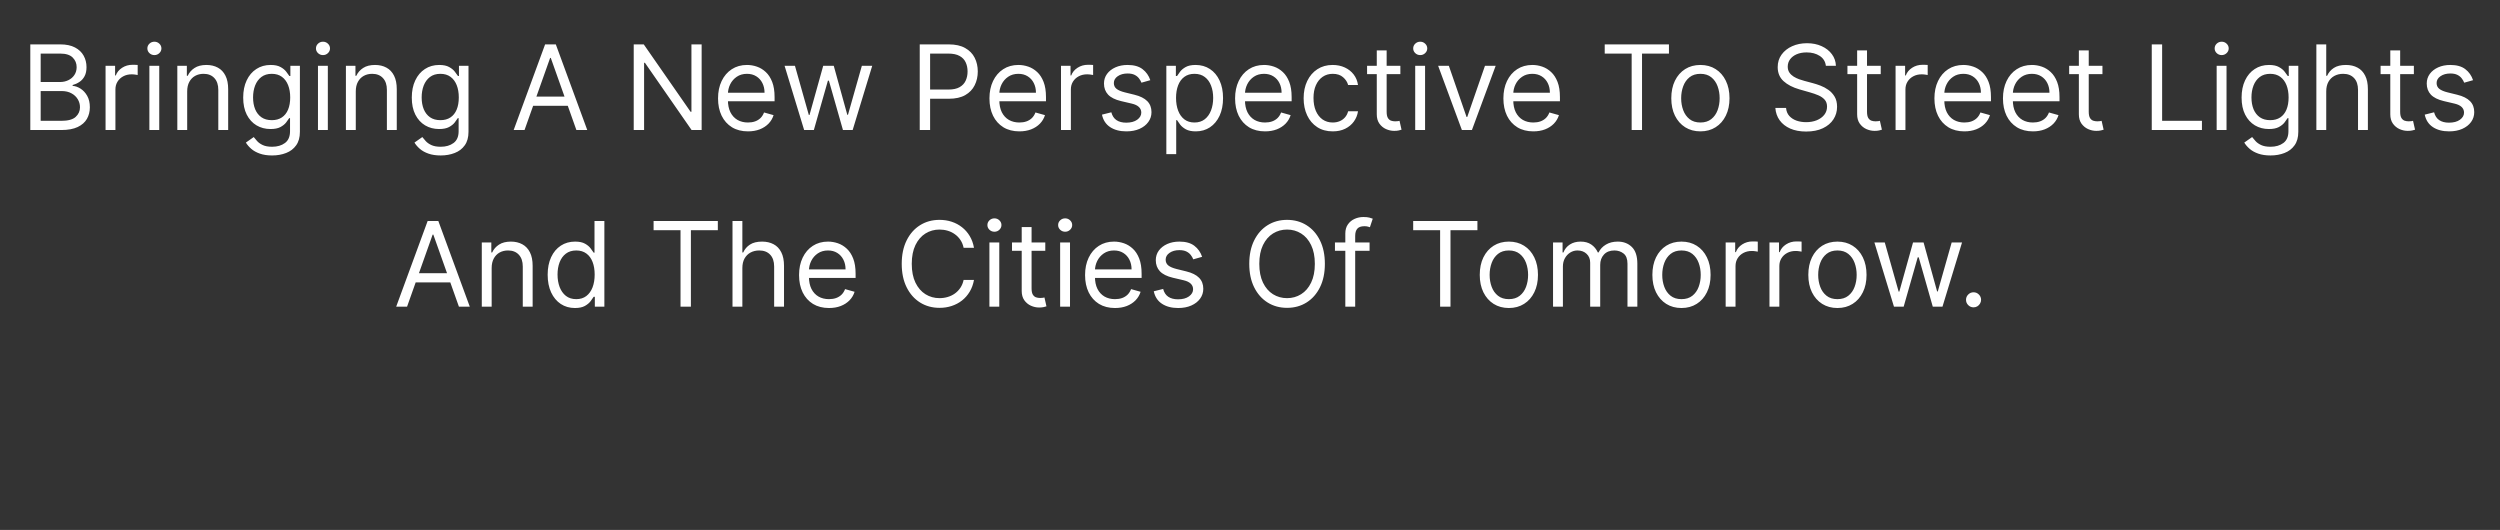 <svg preserveAspectRatio="none" width="1019" height="216" viewBox="0 0 1019 216" fill="none" xmlns="http://www.w3.org/2000/svg">
<rect x="0" y="0" width="1019" height="216" fill="#333333" stroke="none"/>
<path d="M12.352 53V18.091H24.557C26.989 18.091 28.994 18.511 30.574 19.352C32.153 20.182 33.33 21.301 34.102 22.71C34.875 24.108 35.261 25.659 35.261 27.364C35.261 28.864 34.994 30.102 34.46 31.079C33.938 32.057 33.244 32.83 32.381 33.398C31.528 33.966 30.602 34.386 29.602 34.659V35C30.671 35.068 31.744 35.443 32.824 36.125C33.903 36.807 34.807 37.784 35.534 39.057C36.261 40.33 36.625 41.886 36.625 43.727C36.625 45.477 36.227 47.051 35.432 48.449C34.636 49.847 33.381 50.955 31.665 51.773C29.949 52.591 27.716 53 24.966 53H12.352ZM16.579 49.25H24.966C27.727 49.25 29.688 48.716 30.847 47.648C32.017 46.568 32.602 45.261 32.602 43.727C32.602 42.545 32.301 41.455 31.699 40.455C31.097 39.443 30.239 38.636 29.125 38.034C28.011 37.42 26.693 37.114 25.171 37.114H16.579V49.25ZM16.579 33.432H24.421C25.693 33.432 26.841 33.182 27.864 32.682C28.898 32.182 29.716 31.477 30.318 30.568C30.932 29.659 31.239 28.591 31.239 27.364C31.239 25.829 30.704 24.528 29.636 23.46C28.568 22.381 26.875 21.841 24.557 21.841H16.579V33.432ZM43.026 53V26.818H46.912V30.773H47.185C47.662 29.477 48.526 28.426 49.776 27.619C51.026 26.812 52.435 26.409 54.003 26.409C54.298 26.409 54.668 26.415 55.111 26.426C55.554 26.438 55.889 26.454 56.117 26.477V30.568C55.98 30.534 55.668 30.483 55.179 30.415C54.702 30.335 54.196 30.296 53.662 30.296C52.389 30.296 51.253 30.562 50.253 31.097C49.264 31.619 48.48 32.347 47.901 33.278C47.332 34.199 47.048 35.25 47.048 36.432V53H43.026ZM60.885 53V26.818H64.908V53H60.885ZM62.93 22.454C62.146 22.454 61.47 22.188 60.902 21.653C60.345 21.119 60.067 20.477 60.067 19.727C60.067 18.977 60.345 18.335 60.902 17.801C61.47 17.267 62.146 17 62.93 17C63.715 17 64.385 17.267 64.942 17.801C65.51 18.335 65.794 18.977 65.794 19.727C65.794 20.477 65.51 21.119 64.942 21.653C64.385 22.188 63.715 22.454 62.93 22.454ZM76.298 37.25V53H72.276V26.818H76.162V30.909H76.503C77.117 29.579 78.048 28.511 79.298 27.704C80.548 26.886 82.162 26.477 84.139 26.477C85.912 26.477 87.463 26.841 88.793 27.568C90.122 28.284 91.156 29.375 91.895 30.841C92.633 32.295 93.003 34.136 93.003 36.364V53H88.98V36.636C88.98 34.58 88.446 32.977 87.378 31.829C86.31 30.671 84.844 30.091 82.98 30.091C81.696 30.091 80.548 30.369 79.537 30.926C78.537 31.483 77.747 32.295 77.168 33.364C76.588 34.432 76.298 35.727 76.298 37.25ZM110.922 63.364C108.979 63.364 107.308 63.114 105.911 62.614C104.513 62.125 103.348 61.477 102.416 60.67C101.496 59.875 100.763 59.023 100.217 58.114L103.422 55.864C103.786 56.341 104.246 56.886 104.803 57.5C105.359 58.125 106.121 58.665 107.087 59.119C108.064 59.585 109.342 59.818 110.922 59.818C113.036 59.818 114.78 59.307 116.155 58.284C117.53 57.261 118.217 55.659 118.217 53.477V48.159H117.876C117.581 48.636 117.161 49.227 116.615 49.932C116.081 50.625 115.308 51.244 114.297 51.79C113.297 52.324 111.945 52.591 110.24 52.591C108.126 52.591 106.229 52.091 104.547 51.091C102.876 50.091 101.553 48.636 100.575 46.727C99.609 44.818 99.126 42.5 99.126 39.773C99.126 37.091 99.598 34.756 100.541 32.767C101.484 30.767 102.797 29.222 104.479 28.131C106.161 27.028 108.104 26.477 110.308 26.477C112.013 26.477 113.365 26.761 114.365 27.329C115.376 27.886 116.149 28.523 116.683 29.239C117.229 29.943 117.649 30.523 117.945 30.977H118.354V26.818H122.24V53.75C122.24 56 121.729 57.83 120.706 59.239C119.695 60.659 118.331 61.699 116.615 62.358C114.911 63.028 113.013 63.364 110.922 63.364ZM110.786 48.977C112.399 48.977 113.763 48.608 114.876 47.869C115.99 47.131 116.837 46.068 117.416 44.682C117.996 43.295 118.286 41.636 118.286 39.705C118.286 37.818 118.001 36.153 117.433 34.71C116.865 33.267 116.024 32.136 114.911 31.318C113.797 30.5 112.422 30.091 110.786 30.091C109.081 30.091 107.661 30.523 106.524 31.386C105.399 32.25 104.553 33.409 103.984 34.864C103.428 36.318 103.149 37.932 103.149 39.705C103.149 41.523 103.433 43.131 104.001 44.528C104.581 45.915 105.433 47.006 106.558 47.801C107.695 48.585 109.104 48.977 110.786 48.977ZM129.604 53V26.818H133.626V53H129.604ZM131.649 22.454C130.865 22.454 130.189 22.188 129.621 21.653C129.064 21.119 128.786 20.477 128.786 19.727C128.786 18.977 129.064 18.335 129.621 17.801C130.189 17.267 130.865 17 131.649 17C132.433 17 133.104 17.267 133.661 17.801C134.229 18.335 134.513 18.977 134.513 19.727C134.513 20.477 134.229 21.119 133.661 21.653C133.104 22.188 132.433 22.454 131.649 22.454ZM145.017 37.25V53H140.994V26.818H144.881V30.909H145.222C145.835 29.579 146.767 28.511 148.017 27.704C149.267 26.886 150.881 26.477 152.858 26.477C154.631 26.477 156.182 26.841 157.511 27.568C158.841 28.284 159.875 29.375 160.614 30.841C161.352 32.295 161.722 34.136 161.722 36.364V53H157.699V36.636C157.699 34.58 157.165 32.977 156.097 31.829C155.028 30.671 153.563 30.091 151.699 30.091C150.415 30.091 149.267 30.369 148.256 30.926C147.256 31.483 146.466 32.295 145.886 33.364C145.307 34.432 145.017 35.727 145.017 37.25ZM179.641 63.364C177.697 63.364 176.027 63.114 174.629 62.614C173.232 62.125 172.067 61.477 171.135 60.67C170.214 59.875 169.482 59.023 168.936 58.114L172.141 55.864C172.504 56.341 172.964 56.886 173.521 57.5C174.078 58.125 174.839 58.665 175.805 59.119C176.783 59.585 178.061 59.818 179.641 59.818C181.754 59.818 183.499 59.307 184.874 58.284C186.249 57.261 186.936 55.659 186.936 53.477V48.159H186.595C186.3 48.636 185.879 49.227 185.334 49.932C184.8 50.625 184.027 51.244 183.016 51.79C182.016 52.324 180.663 52.591 178.959 52.591C176.845 52.591 174.947 52.091 173.266 51.091C171.595 50.091 170.271 48.636 169.294 46.727C168.328 44.818 167.845 42.5 167.845 39.773C167.845 37.091 168.317 34.756 169.26 32.767C170.203 30.767 171.516 29.222 173.197 28.131C174.879 27.028 176.822 26.477 179.027 26.477C180.732 26.477 182.084 26.761 183.084 27.329C184.095 27.886 184.868 28.523 185.402 29.239C185.947 29.943 186.368 30.523 186.663 30.977H187.072V26.818H190.959V53.75C190.959 56 190.447 57.83 189.425 59.239C188.413 60.659 187.05 61.699 185.334 62.358C183.629 63.028 181.732 63.364 179.641 63.364ZM179.504 48.977C181.118 48.977 182.482 48.608 183.595 47.869C184.709 47.131 185.555 46.068 186.135 44.682C186.714 43.295 187.004 41.636 187.004 39.705C187.004 37.818 186.72 36.153 186.152 34.71C185.584 33.267 184.743 32.136 183.629 31.318C182.516 30.5 181.141 30.091 179.504 30.091C177.8 30.091 176.379 30.523 175.243 31.386C174.118 32.25 173.271 33.409 172.703 34.864C172.146 36.318 171.868 37.932 171.868 39.705C171.868 41.523 172.152 43.131 172.72 44.528C173.3 45.915 174.152 47.006 175.277 47.801C176.413 48.585 177.822 48.977 179.504 48.977ZM213.8 53H209.368L222.186 18.091H226.55L239.368 53H234.936L224.504 23.614H224.232L213.8 53ZM215.436 39.364H233.3V43.114H215.436V39.364ZM285.987 18.091V53H281.896L262.874 25.591H262.533V53H258.305V18.091H262.396L281.487 45.568H281.828V18.091H285.987ZM304.878 53.545C302.355 53.545 300.179 52.989 298.349 51.875C296.531 50.75 295.128 49.182 294.139 47.17C293.162 45.148 292.673 42.795 292.673 40.114C292.673 37.432 293.162 35.068 294.139 33.023C295.128 30.966 296.503 29.364 298.264 28.216C300.037 27.057 302.105 26.477 304.469 26.477C305.832 26.477 307.179 26.704 308.509 27.159C309.838 27.614 311.048 28.352 312.139 29.375C313.23 30.386 314.099 31.727 314.747 33.398C315.395 35.068 315.719 37.125 315.719 39.568V41.273H295.537V37.795H311.628C311.628 36.318 311.332 35 310.741 33.841C310.162 32.682 309.332 31.767 308.253 31.097C307.185 30.426 305.923 30.091 304.469 30.091C302.866 30.091 301.48 30.489 300.31 31.284C299.151 32.068 298.259 33.091 297.634 34.352C297.009 35.614 296.696 36.966 296.696 38.409V40.727C296.696 42.705 297.037 44.381 297.719 45.756C298.412 47.119 299.372 48.159 300.599 48.875C301.827 49.58 303.253 49.932 304.878 49.932C305.935 49.932 306.889 49.784 307.741 49.489C308.605 49.182 309.349 48.727 309.974 48.125C310.599 47.511 311.082 46.75 311.423 45.841L315.31 46.932C314.901 48.25 314.213 49.409 313.247 50.409C312.281 51.398 311.088 52.17 309.668 52.727C308.247 53.273 306.651 53.545 304.878 53.545ZM327.77 53L319.793 26.818H324.02L329.679 46.864H329.952L335.543 26.818H339.838L345.361 46.795H345.634L351.293 26.818H355.52L347.543 53H343.588L337.861 32.886H337.452L331.724 53H327.77ZM374.884 53V18.091H386.679C389.418 18.091 391.656 18.585 393.395 19.574C395.145 20.551 396.44 21.875 397.281 23.546C398.122 25.216 398.543 27.079 398.543 29.136C398.543 31.193 398.122 33.062 397.281 34.744C396.452 36.426 395.168 37.767 393.429 38.767C391.69 39.756 389.463 40.25 386.747 40.25H378.293V36.5H386.611C388.486 36.5 389.991 36.176 391.128 35.528C392.264 34.881 393.088 34.006 393.599 32.903C394.122 31.79 394.384 30.534 394.384 29.136C394.384 27.739 394.122 26.489 393.599 25.386C393.088 24.284 392.259 23.421 391.111 22.796C389.963 22.159 388.44 21.841 386.543 21.841H379.111V53H374.884ZM415.503 53.545C412.98 53.545 410.804 52.989 408.974 51.875C407.156 50.75 405.753 49.182 404.764 47.17C403.787 45.148 403.298 42.795 403.298 40.114C403.298 37.432 403.787 35.068 404.764 33.023C405.753 30.966 407.128 29.364 408.889 28.216C410.662 27.057 412.73 26.477 415.094 26.477C416.457 26.477 417.804 26.704 419.134 27.159C420.463 27.614 421.673 28.352 422.764 29.375C423.855 30.386 424.724 31.727 425.372 33.398C426.02 35.068 426.344 37.125 426.344 39.568V41.273H406.162V37.795H422.253C422.253 36.318 421.957 35 421.366 33.841C420.787 32.682 419.957 31.767 418.878 31.097C417.81 30.426 416.548 30.091 415.094 30.091C413.491 30.091 412.105 30.489 410.935 31.284C409.776 32.068 408.884 33.091 408.259 34.352C407.634 35.614 407.321 36.966 407.321 38.409V40.727C407.321 42.705 407.662 44.381 408.344 45.756C409.037 47.119 409.997 48.159 411.224 48.875C412.452 49.58 413.878 49.932 415.503 49.932C416.56 49.932 417.514 49.784 418.366 49.489C419.23 49.182 419.974 48.727 420.599 48.125C421.224 47.511 421.707 46.75 422.048 45.841L425.935 46.932C425.526 48.25 424.838 49.409 423.872 50.409C422.906 51.398 421.713 52.17 420.293 52.727C418.872 53.273 417.276 53.545 415.503 53.545ZM432.463 53V26.818H436.349V30.773H436.622C437.099 29.477 437.963 28.426 439.213 27.619C440.463 26.812 441.872 26.409 443.44 26.409C443.736 26.409 444.105 26.415 444.548 26.426C444.991 26.438 445.327 26.454 445.554 26.477V30.568C445.418 30.534 445.105 30.483 444.616 30.415C444.139 30.335 443.634 30.296 443.099 30.296C441.827 30.296 440.69 30.562 439.69 31.097C438.702 31.619 437.918 32.347 437.338 33.278C436.77 34.199 436.486 35.25 436.486 36.432V53H432.463ZM468.868 32.682L465.254 33.705C465.027 33.102 464.692 32.517 464.249 31.949C463.817 31.369 463.226 30.892 462.476 30.517C461.726 30.142 460.766 29.954 459.595 29.954C457.993 29.954 456.658 30.324 455.589 31.062C454.533 31.79 454.004 32.716 454.004 33.841C454.004 34.841 454.368 35.631 455.095 36.21C455.822 36.79 456.959 37.273 458.504 37.659L462.391 38.614C464.732 39.182 466.476 40.051 467.624 41.222C468.771 42.381 469.345 43.875 469.345 45.705C469.345 47.205 468.913 48.545 468.05 49.727C467.197 50.909 466.004 51.841 464.47 52.523C462.936 53.205 461.152 53.545 459.118 53.545C456.447 53.545 454.237 52.966 452.487 51.807C450.737 50.648 449.629 48.955 449.163 46.727L452.982 45.773C453.345 47.182 454.033 48.239 455.044 48.943C456.067 49.648 457.402 50 459.05 50C460.925 50 462.413 49.602 463.516 48.807C464.629 48 465.186 47.034 465.186 45.909C465.186 45 464.868 44.239 464.232 43.625C463.595 43 462.618 42.534 461.3 42.227L456.936 41.205C454.538 40.636 452.777 39.756 451.652 38.562C450.538 37.358 449.982 35.852 449.982 34.045C449.982 32.568 450.396 31.261 451.226 30.125C452.067 28.989 453.209 28.097 454.652 27.449C456.107 26.801 457.754 26.477 459.595 26.477C462.186 26.477 464.22 27.046 465.697 28.182C467.186 29.318 468.243 30.818 468.868 32.682ZM475.401 62.818V26.818H479.287V30.977H479.764C480.06 30.523 480.469 29.943 480.991 29.239C481.526 28.523 482.287 27.886 483.276 27.329C484.276 26.761 485.628 26.477 487.332 26.477C489.537 26.477 491.48 27.028 493.162 28.131C494.844 29.233 496.156 30.796 497.099 32.818C498.043 34.841 498.514 37.227 498.514 39.977C498.514 42.75 498.043 45.153 497.099 47.188C496.156 49.21 494.849 50.778 493.179 51.892C491.509 52.994 489.582 53.545 487.401 53.545C485.719 53.545 484.372 53.267 483.361 52.71C482.349 52.142 481.571 51.5 481.026 50.784C480.48 50.057 480.06 49.455 479.764 48.977H479.423V62.818H475.401ZM479.355 39.909C479.355 41.886 479.645 43.631 480.224 45.142C480.804 46.642 481.651 47.818 482.764 48.67C483.878 49.511 485.241 49.932 486.855 49.932C488.537 49.932 489.94 49.489 491.065 48.602C492.202 47.705 493.054 46.5 493.622 44.989C494.202 43.466 494.491 41.773 494.491 39.909C494.491 38.068 494.207 36.409 493.639 34.932C493.082 33.443 492.236 32.267 491.099 31.403C489.974 30.528 488.56 30.091 486.855 30.091C485.219 30.091 483.844 30.506 482.73 31.335C481.616 32.153 480.776 33.301 480.207 34.778C479.639 36.244 479.355 37.955 479.355 39.909ZM515.628 53.545C513.105 53.545 510.929 52.989 509.099 51.875C507.281 50.75 505.878 49.182 504.889 47.17C503.912 45.148 503.423 42.795 503.423 40.114C503.423 37.432 503.912 35.068 504.889 33.023C505.878 30.966 507.253 29.364 509.014 28.216C510.787 27.057 512.855 26.477 515.219 26.477C516.582 26.477 517.929 26.704 519.259 27.159C520.588 27.614 521.798 28.352 522.889 29.375C523.98 30.386 524.849 31.727 525.497 33.398C526.145 35.068 526.469 37.125 526.469 39.568V41.273H506.287V37.795H522.378C522.378 36.318 522.082 35 521.491 33.841C520.912 32.682 520.082 31.767 519.003 31.097C517.935 30.426 516.673 30.091 515.219 30.091C513.616 30.091 512.23 30.489 511.06 31.284C509.901 32.068 509.009 33.091 508.384 34.352C507.759 35.614 507.446 36.966 507.446 38.409V40.727C507.446 42.705 507.787 44.381 508.469 45.756C509.162 47.119 510.122 48.159 511.349 48.875C512.577 49.58 514.003 49.932 515.628 49.932C516.685 49.932 517.639 49.784 518.491 49.489C519.355 49.182 520.099 48.727 520.724 48.125C521.349 47.511 521.832 46.75 522.173 45.841L526.06 46.932C525.651 48.25 524.963 49.409 523.997 50.409C523.031 51.398 521.838 52.17 520.418 52.727C518.997 53.273 517.401 53.545 515.628 53.545ZM543.224 53.545C540.77 53.545 538.656 52.966 536.884 51.807C535.111 50.648 533.747 49.051 532.793 47.017C531.838 44.983 531.361 42.659 531.361 40.045C531.361 37.386 531.849 35.04 532.827 33.006C533.815 30.96 535.19 29.364 536.952 28.216C538.724 27.057 540.793 26.477 543.156 26.477C544.997 26.477 546.656 26.818 548.134 27.5C549.611 28.182 550.821 29.136 551.764 30.364C552.707 31.591 553.293 33.023 553.52 34.659H549.497C549.19 33.466 548.509 32.409 547.452 31.489C546.406 30.557 544.997 30.091 543.224 30.091C541.656 30.091 540.281 30.5 539.099 31.318C537.929 32.125 537.014 33.267 536.355 34.744C535.707 36.21 535.384 37.932 535.384 39.909C535.384 41.932 535.702 43.693 536.338 45.193C536.986 46.693 537.895 47.858 539.065 48.688C540.247 49.517 541.634 49.932 543.224 49.932C544.27 49.932 545.219 49.75 546.071 49.386C546.923 49.023 547.645 48.5 548.236 47.818C548.827 47.136 549.247 46.318 549.497 45.364H553.52C553.293 46.909 552.73 48.301 551.832 49.54C550.946 50.767 549.77 51.744 548.304 52.472C546.849 53.188 545.156 53.545 543.224 53.545ZM570.787 26.818V30.227H557.219V26.818H570.787ZM561.173 20.546H565.196V45.5C565.196 46.636 565.361 47.489 565.69 48.057C566.031 48.614 566.463 48.989 566.986 49.182C567.52 49.364 568.082 49.455 568.673 49.455C569.116 49.455 569.48 49.432 569.764 49.386C570.048 49.33 570.276 49.284 570.446 49.25L571.264 52.864C570.991 52.966 570.611 53.068 570.122 53.17C569.634 53.284 569.014 53.341 568.264 53.341C567.128 53.341 566.014 53.097 564.923 52.608C563.844 52.119 562.946 51.375 562.23 50.375C561.526 49.375 561.173 48.114 561.173 46.591V20.546ZM576.838 53V26.818H580.861V53H576.838ZM578.884 22.454C578.099 22.454 577.423 22.188 576.855 21.653C576.298 21.119 576.02 20.477 576.02 19.727C576.02 18.977 576.298 18.335 576.855 17.801C577.423 17.267 578.099 17 578.884 17C579.668 17 580.338 17.267 580.895 17.801C581.463 18.335 581.747 18.977 581.747 19.727C581.747 20.477 581.463 21.119 580.895 21.653C580.338 22.188 579.668 22.454 578.884 22.454ZM609.638 26.818L599.956 53H595.865L586.183 26.818H590.547L597.774 47.682H598.047L605.274 26.818H609.638ZM624.987 53.545C622.464 53.545 620.288 52.989 618.459 51.875C616.641 50.75 615.237 49.182 614.249 47.17C613.271 45.148 612.783 42.795 612.783 40.114C612.783 37.432 613.271 35.068 614.249 33.023C615.237 30.966 616.612 29.364 618.374 28.216C620.146 27.057 622.214 26.477 624.578 26.477C625.942 26.477 627.288 26.704 628.618 27.159C629.947 27.614 631.158 28.352 632.249 29.375C633.339 30.386 634.209 31.727 634.857 33.398C635.504 35.068 635.828 37.125 635.828 39.568V41.273H615.646V37.795H631.737C631.737 36.318 631.442 35 630.851 33.841C630.271 32.682 629.442 31.767 628.362 31.097C627.294 30.426 626.033 30.091 624.578 30.091C622.976 30.091 621.589 30.489 620.419 31.284C619.26 32.068 618.368 33.091 617.743 34.352C617.118 35.614 616.805 36.966 616.805 38.409V40.727C616.805 42.705 617.146 44.381 617.828 45.756C618.521 47.119 619.482 48.159 620.709 48.875C621.936 49.58 623.362 49.932 624.987 49.932C626.044 49.932 626.999 49.784 627.851 49.489C628.714 49.182 629.459 48.727 630.084 48.125C630.709 47.511 631.192 46.75 631.533 45.841L635.419 46.932C635.01 48.25 634.322 49.409 633.357 50.409C632.391 51.398 631.197 52.17 629.777 52.727C628.357 53.273 626.76 53.545 624.987 53.545ZM654.084 21.841V18.091H680.266V21.841H669.288V53H665.061V21.841H654.084ZM693.084 53.545C690.72 53.545 688.646 52.983 686.862 51.858C685.089 50.733 683.703 49.159 682.703 47.136C681.714 45.114 681.22 42.75 681.22 40.045C681.22 37.318 681.714 34.938 682.703 32.903C683.703 30.869 685.089 29.29 686.862 28.165C688.646 27.04 690.72 26.477 693.084 26.477C695.447 26.477 697.516 27.04 699.288 28.165C701.072 29.29 702.459 30.869 703.447 32.903C704.447 34.938 704.947 37.318 704.947 40.045C704.947 42.75 704.447 45.114 703.447 47.136C702.459 49.159 701.072 50.733 699.288 51.858C697.516 52.983 695.447 53.545 693.084 53.545ZM693.084 49.932C694.879 49.932 696.357 49.472 697.516 48.551C698.675 47.631 699.533 46.42 700.089 44.92C700.646 43.42 700.925 41.795 700.925 40.045C700.925 38.295 700.646 36.665 700.089 35.153C699.533 33.642 698.675 32.42 697.516 31.489C696.357 30.557 694.879 30.091 693.084 30.091C691.288 30.091 689.811 30.557 688.652 31.489C687.493 32.42 686.635 33.642 686.078 35.153C685.521 36.665 685.243 38.295 685.243 40.045C685.243 41.795 685.521 43.42 686.078 44.92C686.635 46.42 687.493 47.631 688.652 48.551C689.811 49.472 691.288 49.932 693.084 49.932ZM744.224 26.818C744.02 25.091 743.19 23.75 741.736 22.796C740.281 21.841 738.497 21.364 736.384 21.364C734.838 21.364 733.486 21.614 732.327 22.114C731.179 22.614 730.281 23.301 729.634 24.176C728.997 25.051 728.679 26.046 728.679 27.159C728.679 28.091 728.901 28.892 729.344 29.562C729.798 30.222 730.378 30.773 731.082 31.216C731.787 31.648 732.526 32.006 733.298 32.29C734.071 32.562 734.781 32.784 735.429 32.955L738.974 33.909C739.884 34.148 740.895 34.477 742.009 34.898C743.134 35.318 744.207 35.892 745.23 36.619C746.264 37.335 747.116 38.256 747.787 39.381C748.457 40.506 748.793 41.886 748.793 43.523C748.793 45.409 748.298 47.114 747.31 48.636C746.332 50.159 744.901 51.369 743.014 52.267C741.139 53.165 738.861 53.614 736.179 53.614C733.679 53.614 731.514 53.21 729.685 52.403C727.866 51.597 726.435 50.472 725.389 49.028C724.355 47.585 723.77 45.909 723.634 44H727.997C728.111 45.318 728.554 46.409 729.327 47.273C730.111 48.125 731.099 48.761 732.293 49.182C733.497 49.591 734.793 49.795 736.179 49.795C737.793 49.795 739.241 49.534 740.526 49.011C741.81 48.477 742.827 47.739 743.577 46.795C744.327 45.841 744.702 44.727 744.702 43.455C744.702 42.295 744.378 41.352 743.73 40.625C743.082 39.898 742.23 39.307 741.173 38.852C740.116 38.398 738.974 38 737.747 37.659L733.452 36.432C730.724 35.648 728.565 34.528 726.974 33.074C725.384 31.619 724.588 29.716 724.588 27.364C724.588 25.409 725.116 23.704 726.173 22.25C727.241 20.784 728.673 19.648 730.469 18.841C732.276 18.023 734.293 17.614 736.52 17.614C738.77 17.614 740.77 18.017 742.52 18.824C744.27 19.619 745.656 20.71 746.679 22.097C747.713 23.483 748.259 25.057 748.315 26.818H744.224ZM766.584 26.818V30.227H753.016V26.818H766.584ZM756.97 20.546H760.993V45.5C760.993 46.636 761.158 47.489 761.487 48.057C761.828 48.614 762.26 48.989 762.783 49.182C763.317 49.364 763.879 49.455 764.47 49.455C764.913 49.455 765.277 49.432 765.561 49.386C765.845 49.33 766.072 49.284 766.243 49.25L767.061 52.864C766.788 52.966 766.408 53.068 765.919 53.17C765.43 53.284 764.811 53.341 764.061 53.341C762.925 53.341 761.811 53.097 760.72 52.608C759.641 52.119 758.743 51.375 758.027 50.375C757.322 49.375 756.97 48.114 756.97 46.591V20.546ZM772.635 53V26.818H776.521V30.773H776.794C777.271 29.477 778.135 28.426 779.385 27.619C780.635 26.812 782.044 26.409 783.612 26.409C783.908 26.409 784.277 26.415 784.72 26.426C785.163 26.438 785.499 26.454 785.726 26.477V30.568C785.589 30.534 785.277 30.483 784.788 30.415C784.311 30.335 783.805 30.296 783.271 30.296C781.999 30.296 780.862 30.562 779.862 31.097C778.874 31.619 778.089 32.347 777.51 33.278C776.942 34.199 776.658 35.25 776.658 36.432V53H772.635ZM800.675 53.545C798.152 53.545 795.976 52.989 794.146 51.875C792.328 50.75 790.925 49.182 789.936 47.17C788.959 45.148 788.47 42.795 788.47 40.114C788.47 37.432 788.959 35.068 789.936 33.023C790.925 30.966 792.3 29.364 794.061 28.216C795.834 27.057 797.902 26.477 800.266 26.477C801.629 26.477 802.976 26.704 804.305 27.159C805.635 27.614 806.845 28.352 807.936 29.375C809.027 30.386 809.896 31.727 810.544 33.398C811.192 35.068 811.516 37.125 811.516 39.568V41.273H791.334V37.795H807.425C807.425 36.318 807.129 35 806.538 33.841C805.959 32.682 805.129 31.767 804.05 31.097C802.982 30.426 801.72 30.091 800.266 30.091C798.663 30.091 797.277 30.489 796.107 31.284C794.947 32.068 794.055 33.091 793.43 34.352C792.805 35.614 792.493 36.966 792.493 38.409V40.727C792.493 42.705 792.834 44.381 793.516 45.756C794.209 47.119 795.169 48.159 796.396 48.875C797.624 49.58 799.05 49.932 800.675 49.932C801.732 49.932 802.686 49.784 803.538 49.489C804.402 49.182 805.146 48.727 805.771 48.125C806.396 47.511 806.879 46.75 807.22 45.841L811.107 46.932C810.697 48.25 810.01 49.409 809.044 50.409C808.078 51.398 806.885 52.17 805.464 52.727C804.044 53.273 802.447 53.545 800.675 53.545ZM828.612 53.545C826.089 53.545 823.913 52.989 822.084 51.875C820.266 50.75 818.862 49.182 817.874 47.17C816.896 45.148 816.408 42.795 816.408 40.114C816.408 37.432 816.896 35.068 817.874 33.023C818.862 30.966 820.237 29.364 821.999 28.216C823.771 27.057 825.839 26.477 828.203 26.477C829.567 26.477 830.913 26.704 832.243 27.159C833.572 27.614 834.783 28.352 835.874 29.375C836.964 30.386 837.834 31.727 838.482 33.398C839.129 35.068 839.453 37.125 839.453 39.568V41.273H819.271V37.795H835.362C835.362 36.318 835.067 35 834.476 33.841C833.896 32.682 833.067 31.767 831.987 31.097C830.919 30.426 829.658 30.091 828.203 30.091C826.601 30.091 825.214 30.489 824.044 31.284C822.885 32.068 821.993 33.091 821.368 34.352C820.743 35.614 820.43 36.966 820.43 38.409V40.727C820.43 42.705 820.771 44.381 821.453 45.756C822.146 47.119 823.107 48.159 824.334 48.875C825.561 49.58 826.987 49.932 828.612 49.932C829.669 49.932 830.624 49.784 831.476 49.489C832.339 49.182 833.084 48.727 833.709 48.125C834.334 47.511 834.817 46.75 835.158 45.841L839.044 46.932C838.635 48.25 837.947 49.409 836.982 50.409C836.016 51.398 834.822 52.17 833.402 52.727C831.982 53.273 830.385 53.545 828.612 53.545ZM856.959 26.818V30.227H843.391V26.818H856.959ZM847.345 20.546H851.368V45.5C851.368 46.636 851.533 47.489 851.862 48.057C852.203 48.614 852.635 48.989 853.158 49.182C853.692 49.364 854.254 49.455 854.845 49.455C855.288 49.455 855.652 49.432 855.936 49.386C856.22 49.33 856.447 49.284 856.618 49.25L857.436 52.864C857.163 52.966 856.783 53.068 856.294 53.17C855.805 53.284 855.186 53.341 854.436 53.341C853.3 53.341 852.186 53.097 851.095 52.608C850.016 52.119 849.118 51.375 848.402 50.375C847.697 49.375 847.345 48.114 847.345 46.591V20.546ZM877.055 53V18.091H881.283V49.25H897.51V53H877.055ZM903.51 53V26.818H907.533V53H903.51ZM905.555 22.454C904.771 22.454 904.095 22.188 903.527 21.653C902.97 21.119 902.692 20.477 902.692 19.727C902.692 18.977 902.97 18.335 903.527 17.801C904.095 17.267 904.771 17 905.555 17C906.339 17 907.01 17.267 907.567 17.801C908.135 18.335 908.419 18.977 908.419 19.727C908.419 20.477 908.135 21.119 907.567 21.653C907.01 22.188 906.339 22.454 905.555 22.454ZM925.469 63.364C923.526 63.364 921.855 63.114 920.457 62.614C919.06 62.125 917.895 61.477 916.963 60.67C916.043 59.875 915.31 59.023 914.764 58.114L917.969 55.864C918.332 56.341 918.793 56.886 919.349 57.5C919.906 58.125 920.668 58.665 921.634 59.119C922.611 59.585 923.889 59.818 925.469 59.818C927.582 59.818 929.327 59.307 930.702 58.284C932.077 57.261 932.764 55.659 932.764 53.477V48.159H932.423C932.128 48.636 931.707 49.227 931.162 49.932C930.628 50.625 929.855 51.244 928.844 51.79C927.844 52.324 926.491 52.591 924.787 52.591C922.673 52.591 920.776 52.091 919.094 51.091C917.423 50.091 916.099 48.636 915.122 46.727C914.156 44.818 913.673 42.5 913.673 39.773C913.673 37.091 914.145 34.756 915.088 32.767C916.031 30.767 917.344 29.222 919.026 28.131C920.707 27.028 922.651 26.477 924.855 26.477C926.56 26.477 927.912 26.761 928.912 27.329C929.923 27.886 930.696 28.523 931.23 29.239C931.776 29.943 932.196 30.523 932.491 30.977H932.901V26.818H936.787V53.75C936.787 56 936.276 57.83 935.253 59.239C934.241 60.659 932.878 61.699 931.162 62.358C929.457 63.028 927.56 63.364 925.469 63.364ZM925.332 48.977C926.946 48.977 928.31 48.608 929.423 47.869C930.537 47.131 931.384 46.068 931.963 44.682C932.543 43.295 932.832 41.636 932.832 39.705C932.832 37.818 932.548 36.153 931.98 34.71C931.412 33.267 930.571 32.136 929.457 31.318C928.344 30.5 926.969 30.091 925.332 30.091C923.628 30.091 922.207 30.523 921.071 31.386C919.946 32.25 919.099 33.409 918.531 34.864C917.974 36.318 917.696 37.932 917.696 39.705C917.696 41.523 917.98 43.131 918.548 44.528C919.128 45.915 919.98 47.006 921.105 47.801C922.241 48.585 923.651 48.977 925.332 48.977ZM948.173 37.25V53H944.151V18.091H948.173V30.909H948.514C949.128 29.557 950.048 28.483 951.276 27.688C952.514 26.881 954.162 26.477 956.219 26.477C958.003 26.477 959.565 26.835 960.906 27.551C962.247 28.256 963.287 29.341 964.026 30.807C964.776 32.261 965.151 34.114 965.151 36.364V53H961.128V36.636C961.128 34.557 960.588 32.949 959.509 31.812C958.44 30.665 956.957 30.091 955.06 30.091C953.741 30.091 952.56 30.369 951.514 30.926C950.48 31.483 949.662 32.295 949.06 33.364C948.469 34.432 948.173 35.727 948.173 37.25ZM983.896 26.818V30.227H970.328V26.818H983.896ZM974.283 20.546H978.305V45.5C978.305 46.636 978.47 47.489 978.8 48.057C979.141 48.614 979.572 48.989 980.095 49.182C980.629 49.364 981.192 49.455 981.783 49.455C982.226 49.455 982.589 49.432 982.874 49.386C983.158 49.33 983.385 49.284 983.555 49.25L984.374 52.864C984.101 52.966 983.72 53.068 983.232 53.17C982.743 53.284 982.124 53.341 981.374 53.341C980.237 53.341 979.124 53.097 978.033 52.608C976.953 52.119 976.055 51.375 975.339 50.375C974.635 49.375 974.283 48.114 974.283 46.591V20.546ZM1008.02 32.682L1004.41 33.705C1004.18 33.102 1003.85 32.517 1003.4 31.949C1002.97 31.369 1002.38 30.892 1001.63 30.517C1000.88 30.142 999.922 29.954 998.751 29.954C997.149 29.954 995.814 30.324 994.746 31.062C993.689 31.79 993.161 32.716 993.161 33.841C993.161 34.841 993.524 35.631 994.251 36.21C994.979 36.79 996.115 37.273 997.661 37.659L1001.55 38.614C1003.89 39.182 1005.63 40.051 1006.78 41.222C1007.93 42.381 1008.5 43.875 1008.5 45.705C1008.5 47.205 1008.07 48.545 1007.21 49.727C1006.35 50.909 1005.16 51.841 1003.63 52.523C1002.09 53.205 1000.31 53.545 998.274 53.545C995.604 53.545 993.393 52.966 991.643 51.807C989.893 50.648 988.786 48.955 988.32 46.727L992.138 45.773C992.501 47.182 993.189 48.239 994.2 48.943C995.223 49.648 996.558 50 998.206 50C1000.08 50 1001.57 49.602 1002.67 48.807C1003.79 48 1004.34 47.034 1004.34 45.909C1004.34 45 1004.02 44.239 1003.39 43.625C1002.75 43 1001.77 42.534 1000.46 42.227L996.092 41.205C993.695 40.636 991.933 39.756 990.808 38.562C989.695 37.358 989.138 35.852 989.138 34.045C989.138 32.568 989.553 31.261 990.382 30.125C991.223 28.989 992.365 28.097 993.808 27.449C995.263 26.801 996.911 26.477 998.751 26.477C1001.34 26.477 1003.38 27.046 1004.85 28.182C1006.34 29.318 1007.4 30.818 1008.02 32.682ZM165.917 125H161.485L174.303 90.091H178.667L191.485 125H187.053L176.621 95.614H176.349L165.917 125ZM167.553 111.364H185.417V115.114H167.553V111.364ZM200.4 109.25V125H196.377V98.818H200.263V102.909H200.604C201.218 101.58 202.15 100.511 203.4 99.704C204.65 98.886 206.263 98.477 208.241 98.477C210.013 98.477 211.565 98.841 212.894 99.568C214.224 100.284 215.258 101.375 215.996 102.841C216.735 104.295 217.104 106.136 217.104 108.364V125H213.082V108.636C213.082 106.58 212.548 104.977 211.479 103.83C210.411 102.67 208.945 102.091 207.082 102.091C205.798 102.091 204.65 102.369 203.638 102.926C202.638 103.483 201.849 104.295 201.269 105.364C200.69 106.432 200.4 107.727 200.4 109.25ZM234.342 125.545C232.16 125.545 230.234 124.994 228.563 123.892C226.893 122.778 225.586 121.21 224.643 119.188C223.7 117.153 223.228 114.75 223.228 111.977C223.228 109.227 223.7 106.841 224.643 104.818C225.586 102.795 226.898 101.233 228.58 100.131C230.262 99.028 232.205 98.477 234.41 98.477C236.114 98.477 237.461 98.761 238.45 99.329C239.45 99.886 240.211 100.523 240.734 101.239C241.268 101.943 241.683 102.523 241.978 102.977H242.319V90.091H246.342V125H242.455V120.977H241.978C241.683 121.455 241.262 122.057 240.717 122.784C240.171 123.5 239.393 124.142 238.381 124.71C237.37 125.267 236.023 125.545 234.342 125.545ZM234.887 121.932C236.501 121.932 237.864 121.511 238.978 120.67C240.092 119.818 240.938 118.642 241.518 117.142C242.097 115.631 242.387 113.886 242.387 111.909C242.387 109.955 242.103 108.244 241.535 106.778C240.967 105.301 240.126 104.153 239.012 103.335C237.898 102.506 236.523 102.091 234.887 102.091C233.183 102.091 231.762 102.528 230.626 103.403C229.501 104.267 228.654 105.443 228.086 106.932C227.529 108.409 227.251 110.068 227.251 111.909C227.251 113.773 227.535 115.466 228.103 116.989C228.683 118.5 229.535 119.705 230.66 120.602C231.796 121.489 233.205 121.932 234.887 121.932ZM266.404 93.841V90.091H292.586V93.841H281.609V125H277.381V93.841H266.404ZM302.587 109.25V125H298.565V90.091H302.587V102.909H302.928C303.542 101.557 304.462 100.483 305.69 99.688C306.928 98.881 308.576 98.477 310.633 98.477C312.417 98.477 313.979 98.835 315.32 99.551C316.661 100.256 317.701 101.341 318.44 102.807C319.19 104.261 319.565 106.114 319.565 108.364V125H315.542V108.636C315.542 106.557 315.002 104.949 313.923 103.812C312.854 102.665 311.371 102.091 309.474 102.091C308.156 102.091 306.974 102.369 305.928 102.926C304.894 103.483 304.076 104.295 303.474 105.364C302.883 106.432 302.587 107.727 302.587 109.25ZM337.901 125.545C335.379 125.545 333.202 124.989 331.373 123.875C329.555 122.75 328.151 121.182 327.163 119.17C326.185 117.148 325.697 114.795 325.697 112.114C325.697 109.432 326.185 107.068 327.163 105.023C328.151 102.966 329.526 101.364 331.288 100.216C333.06 99.057 335.129 98.477 337.492 98.477C338.856 98.477 340.202 98.704 341.532 99.159C342.862 99.614 344.072 100.352 345.163 101.375C346.254 102.386 347.123 103.727 347.771 105.398C348.418 107.068 348.742 109.125 348.742 111.568V113.273H328.56V109.795H344.651C344.651 108.318 344.356 107 343.765 105.841C343.185 104.682 342.356 103.767 341.276 103.097C340.208 102.426 338.947 102.091 337.492 102.091C335.89 102.091 334.504 102.489 333.333 103.284C332.174 104.068 331.282 105.091 330.657 106.352C330.032 107.614 329.719 108.966 329.719 110.409V112.727C329.719 114.705 330.06 116.381 330.742 117.756C331.435 119.119 332.396 120.159 333.623 120.875C334.85 121.58 336.276 121.932 337.901 121.932C338.958 121.932 339.913 121.784 340.765 121.489C341.629 121.182 342.373 120.727 342.998 120.125C343.623 119.511 344.106 118.75 344.447 117.841L348.333 118.932C347.924 120.25 347.237 121.409 346.271 122.409C345.305 123.398 344.112 124.17 342.691 124.727C341.271 125.273 339.674 125.545 337.901 125.545ZM396.998 101H392.771C392.521 99.784 392.083 98.716 391.458 97.796C390.844 96.875 390.094 96.102 389.208 95.477C388.333 94.841 387.362 94.364 386.293 94.046C385.225 93.727 384.112 93.568 382.952 93.568C380.839 93.568 378.924 94.102 377.208 95.171C375.504 96.239 374.146 97.812 373.134 99.892C372.134 101.972 371.634 104.523 371.634 107.545C371.634 110.568 372.134 113.119 373.134 115.199C374.146 117.278 375.504 118.852 377.208 119.92C378.924 120.989 380.839 121.523 382.952 121.523C384.112 121.523 385.225 121.364 386.293 121.045C387.362 120.727 388.333 120.256 389.208 119.631C390.094 118.994 390.844 118.216 391.458 117.295C392.083 116.364 392.521 115.295 392.771 114.091H396.998C396.68 115.875 396.1 117.472 395.259 118.881C394.418 120.29 393.373 121.489 392.123 122.477C390.873 123.455 389.469 124.199 387.913 124.71C386.367 125.222 384.714 125.477 382.952 125.477C379.975 125.477 377.327 124.75 375.009 123.295C372.691 121.841 370.867 119.773 369.538 117.091C368.208 114.409 367.543 111.227 367.543 107.545C367.543 103.864 368.208 100.682 369.538 98C370.867 95.318 372.691 93.25 375.009 91.796C377.327 90.341 379.975 89.614 382.952 89.614C384.714 89.614 386.367 89.869 387.913 90.381C389.469 90.892 390.873 91.642 392.123 92.631C393.373 93.608 394.418 94.801 395.259 96.21C396.1 97.608 396.68 99.204 396.998 101ZM403.283 125V98.818H407.306V125H403.283ZM405.329 94.454C404.545 94.454 403.869 94.188 403.3 93.653C402.744 93.119 402.465 92.477 402.465 91.727C402.465 90.977 402.744 90.335 403.3 89.801C403.869 89.267 404.545 89 405.329 89C406.113 89 406.783 89.267 407.34 89.801C407.908 90.335 408.192 90.977 408.192 91.727C408.192 92.477 407.908 93.119 407.34 93.653C406.783 94.188 406.113 94.454 405.329 94.454ZM426.06 98.818V102.227H412.492V98.818H426.06ZM416.447 92.546H420.469V117.5C420.469 118.636 420.634 119.489 420.964 120.057C421.305 120.614 421.737 120.989 422.259 121.182C422.793 121.364 423.356 121.455 423.947 121.455C424.39 121.455 424.754 121.432 425.038 121.386C425.322 121.33 425.549 121.284 425.719 121.25L426.538 124.864C426.265 124.966 425.884 125.068 425.396 125.17C424.907 125.284 424.288 125.341 423.538 125.341C422.401 125.341 421.288 125.097 420.197 124.608C419.117 124.119 418.219 123.375 417.504 122.375C416.799 121.375 416.447 120.114 416.447 118.591V92.546ZM432.112 125V98.818H436.134V125H432.112ZM434.157 94.454C433.373 94.454 432.697 94.188 432.129 93.653C431.572 93.119 431.293 92.477 431.293 91.727C431.293 90.977 431.572 90.335 432.129 89.801C432.697 89.267 433.373 89 434.157 89C434.941 89 435.612 89.267 436.168 89.801C436.737 90.335 437.021 90.977 437.021 91.727C437.021 92.477 436.737 93.119 436.168 93.653C435.612 94.188 434.941 94.454 434.157 94.454ZM454.479 125.545C451.957 125.545 449.781 124.989 447.951 123.875C446.133 122.75 444.729 121.182 443.741 119.17C442.763 117.148 442.275 114.795 442.275 112.114C442.275 109.432 442.763 107.068 443.741 105.023C444.729 102.966 446.104 101.364 447.866 100.216C449.638 99.057 451.707 98.477 454.07 98.477C455.434 98.477 456.781 98.704 458.11 99.159C459.44 99.614 460.65 100.352 461.741 101.375C462.832 102.386 463.701 103.727 464.349 105.398C464.996 107.068 465.32 109.125 465.32 111.568V113.273H445.138V109.795H461.229C461.229 108.318 460.934 107 460.343 105.841C459.763 104.682 458.934 103.767 457.854 103.097C456.786 102.426 455.525 102.091 454.07 102.091C452.468 102.091 451.082 102.489 449.911 103.284C448.752 104.068 447.86 105.091 447.235 106.352C446.61 107.614 446.298 108.966 446.298 110.409V112.727C446.298 114.705 446.638 116.381 447.32 117.756C448.013 119.119 448.974 120.159 450.201 120.875C451.428 121.58 452.854 121.932 454.479 121.932C455.536 121.932 456.491 121.784 457.343 121.489C458.207 121.182 458.951 120.727 459.576 120.125C460.201 119.511 460.684 118.75 461.025 117.841L464.911 118.932C464.502 120.25 463.815 121.409 462.849 122.409C461.883 123.398 460.69 124.17 459.269 124.727C457.849 125.273 456.252 125.545 454.479 125.545ZM489.985 104.682L486.371 105.705C486.144 105.102 485.809 104.517 485.366 103.949C484.934 103.369 484.343 102.892 483.593 102.517C482.843 102.142 481.883 101.955 480.712 101.955C479.11 101.955 477.775 102.324 476.707 103.062C475.65 103.79 475.121 104.716 475.121 105.841C475.121 106.841 475.485 107.631 476.212 108.21C476.94 108.79 478.076 109.273 479.621 109.659L483.508 110.614C485.849 111.182 487.593 112.051 488.741 113.222C489.888 114.381 490.462 115.875 490.462 117.705C490.462 119.205 490.031 120.545 489.167 121.727C488.315 122.909 487.121 123.841 485.587 124.523C484.053 125.205 482.269 125.545 480.235 125.545C477.565 125.545 475.354 124.966 473.604 123.807C471.854 122.648 470.746 120.955 470.281 118.727L474.099 117.773C474.462 119.182 475.15 120.239 476.161 120.943C477.184 121.648 478.519 122 480.167 122C482.042 122 483.531 121.602 484.633 120.807C485.746 120 486.303 119.034 486.303 117.909C486.303 117 485.985 116.239 485.349 115.625C484.712 115 483.735 114.534 482.417 114.227L478.053 113.205C475.656 112.636 473.894 111.756 472.769 110.562C471.656 109.358 471.099 107.852 471.099 106.045C471.099 104.568 471.513 103.261 472.343 102.125C473.184 100.989 474.326 100.097 475.769 99.449C477.224 98.801 478.871 98.477 480.712 98.477C483.303 98.477 485.337 99.046 486.815 100.182C488.303 101.318 489.36 102.818 489.985 104.682ZM540.018 107.545C540.018 111.227 539.353 114.409 538.023 117.091C536.694 119.773 534.87 121.841 532.552 123.295C530.234 124.75 527.586 125.477 524.609 125.477C521.631 125.477 518.984 124.75 516.665 123.295C514.347 121.841 512.523 119.773 511.194 117.091C509.864 114.409 509.2 111.227 509.2 107.545C509.2 103.864 509.864 100.682 511.194 98C512.523 95.318 514.347 93.25 516.665 91.796C518.984 90.341 521.631 89.614 524.609 89.614C527.586 89.614 530.234 90.341 532.552 91.796C534.87 93.25 536.694 95.318 538.023 98C539.353 100.682 540.018 103.864 540.018 107.545ZM535.927 107.545C535.927 104.523 535.421 101.972 534.41 99.892C533.41 97.812 532.052 96.239 530.336 95.171C528.631 94.102 526.722 93.568 524.609 93.568C522.495 93.568 520.58 94.102 518.864 95.171C517.16 96.239 515.802 97.812 514.79 99.892C513.79 101.972 513.29 104.523 513.29 107.545C513.29 110.568 513.79 113.119 514.79 115.199C515.802 117.278 517.16 118.852 518.864 119.92C520.58 120.989 522.495 121.523 524.609 121.523C526.722 121.523 528.631 120.989 530.336 119.92C532.052 118.852 533.41 117.278 534.41 115.199C535.421 113.119 535.927 110.568 535.927 107.545ZM558.239 98.818V102.227H544.126V98.818H558.239ZM548.353 125V95.204C548.353 93.704 548.705 92.454 549.41 91.454C550.114 90.454 551.029 89.704 552.154 89.204C553.279 88.704 554.467 88.454 555.717 88.454C556.705 88.454 557.512 88.534 558.137 88.693C558.762 88.852 559.228 89 559.535 89.136L558.376 92.614C558.171 92.546 557.887 92.46 557.523 92.358C557.171 92.256 556.705 92.204 556.126 92.204C554.796 92.204 553.836 92.54 553.245 93.21C552.665 93.881 552.376 94.864 552.376 96.159V125H548.353ZM576.013 93.841V90.091H602.195V93.841H591.218V125H586.991V93.841H576.013ZM615.013 125.545C612.65 125.545 610.576 124.983 608.792 123.858C607.019 122.733 605.633 121.159 604.633 119.136C603.644 117.114 603.15 114.75 603.15 112.045C603.15 109.318 603.644 106.937 604.633 104.903C605.633 102.869 607.019 101.29 608.792 100.165C610.576 99.04 612.65 98.477 615.013 98.477C617.377 98.477 619.445 99.04 621.218 100.165C623.002 101.29 624.388 102.869 625.377 104.903C626.377 106.937 626.877 109.318 626.877 112.045C626.877 114.75 626.377 117.114 625.377 119.136C624.388 121.159 623.002 122.733 621.218 123.858C619.445 124.983 617.377 125.545 615.013 125.545ZM615.013 121.932C616.809 121.932 618.286 121.472 619.445 120.551C620.604 119.631 621.462 118.42 622.019 116.92C622.576 115.42 622.854 113.795 622.854 112.045C622.854 110.295 622.576 108.665 622.019 107.153C621.462 105.642 620.604 104.42 619.445 103.489C618.286 102.557 616.809 102.091 615.013 102.091C613.218 102.091 611.741 102.557 610.582 103.489C609.423 104.42 608.565 105.642 608.008 107.153C607.451 108.665 607.173 110.295 607.173 112.045C607.173 113.795 607.451 115.42 608.008 116.92C608.565 118.42 609.423 119.631 610.582 120.551C611.741 121.472 613.218 121.932 615.013 121.932ZM633.018 125V98.818H636.904V102.909H637.245C637.79 101.511 638.671 100.426 639.887 99.653C641.103 98.869 642.563 98.477 644.268 98.477C645.995 98.477 647.433 98.869 648.58 99.653C649.739 100.426 650.643 101.511 651.29 102.909H651.563C652.234 101.557 653.239 100.483 654.58 99.688C655.921 98.881 657.529 98.477 659.404 98.477C661.745 98.477 663.66 99.21 665.148 100.676C666.637 102.131 667.381 104.398 667.381 107.477V125H663.359V107.477C663.359 105.545 662.83 104.165 661.773 103.335C660.717 102.506 659.472 102.091 658.04 102.091C656.2 102.091 654.773 102.648 653.762 103.761C652.751 104.864 652.245 106.261 652.245 107.955V125H648.154V107.068C648.154 105.58 647.671 104.381 646.705 103.472C645.739 102.551 644.495 102.091 642.972 102.091C641.927 102.091 640.95 102.369 640.04 102.926C639.143 103.483 638.415 104.256 637.859 105.244C637.313 106.222 637.04 107.352 637.04 108.636V125H633.018ZM685.373 125.545C683.009 125.545 680.935 124.983 679.151 123.858C677.379 122.733 675.992 121.159 674.992 119.136C674.004 117.114 673.509 114.75 673.509 112.045C673.509 109.318 674.004 106.937 674.992 104.903C675.992 102.869 677.379 101.29 679.151 100.165C680.935 99.04 683.009 98.477 685.373 98.477C687.737 98.477 689.805 99.04 691.577 100.165C693.362 101.29 694.748 102.869 695.737 104.903C696.737 106.937 697.237 109.318 697.237 112.045C697.237 114.75 696.737 117.114 695.737 119.136C694.748 121.159 693.362 122.733 691.577 123.858C689.805 124.983 687.737 125.545 685.373 125.545ZM685.373 121.932C687.168 121.932 688.646 121.472 689.805 120.551C690.964 119.631 691.822 118.42 692.379 116.92C692.935 115.42 693.214 113.795 693.214 112.045C693.214 110.295 692.935 108.665 692.379 107.153C691.822 105.642 690.964 104.42 689.805 103.489C688.646 102.557 687.168 102.091 685.373 102.091C683.577 102.091 682.1 102.557 680.941 103.489C679.782 104.42 678.924 105.642 678.367 107.153C677.81 108.665 677.532 110.295 677.532 112.045C677.532 113.795 677.81 115.42 678.367 116.92C678.924 118.42 679.782 119.631 680.941 120.551C682.1 121.472 683.577 121.932 685.373 121.932ZM703.377 125V98.818H707.263V102.773H707.536C708.013 101.477 708.877 100.426 710.127 99.619C711.377 98.812 712.786 98.409 714.354 98.409C714.65 98.409 715.019 98.415 715.462 98.426C715.906 98.438 716.241 98.454 716.468 98.477V102.568C716.332 102.534 716.019 102.483 715.531 102.415C715.053 102.335 714.548 102.295 714.013 102.295C712.741 102.295 711.604 102.562 710.604 103.097C709.616 103.619 708.832 104.347 708.252 105.278C707.684 106.199 707.4 107.25 707.4 108.432V125H703.377ZM721.237 125V98.818H725.123V102.773H725.396C725.873 101.477 726.737 100.426 727.987 99.619C729.237 98.812 730.646 98.409 732.214 98.409C732.509 98.409 732.879 98.415 733.322 98.426C733.765 98.438 734.1 98.454 734.327 98.477V102.568C734.191 102.534 733.879 102.483 733.39 102.415C732.913 102.335 732.407 102.295 731.873 102.295C730.6 102.295 729.464 102.562 728.464 103.097C727.475 103.619 726.691 104.347 726.112 105.278C725.543 106.199 725.259 107.25 725.259 108.432V125H721.237ZM748.935 125.545C746.572 125.545 744.498 124.983 742.714 123.858C740.941 122.733 739.555 121.159 738.555 119.136C737.566 117.114 737.072 114.75 737.072 112.045C737.072 109.318 737.566 106.937 738.555 104.903C739.555 102.869 740.941 101.29 742.714 100.165C744.498 99.04 746.572 98.477 748.935 98.477C751.299 98.477 753.367 99.04 755.14 100.165C756.924 101.29 758.31 102.869 759.299 104.903C760.299 106.937 760.799 109.318 760.799 112.045C760.799 114.75 760.299 117.114 759.299 119.136C758.31 121.159 756.924 122.733 755.14 123.858C753.367 124.983 751.299 125.545 748.935 125.545ZM748.935 121.932C750.731 121.932 752.208 121.472 753.367 120.551C754.526 119.631 755.384 118.42 755.941 116.92C756.498 115.42 756.776 113.795 756.776 112.045C756.776 110.295 756.498 108.665 755.941 107.153C755.384 105.642 754.526 104.42 753.367 103.489C752.208 102.557 750.731 102.091 748.935 102.091C747.14 102.091 745.663 102.557 744.504 103.489C743.344 104.42 742.487 105.642 741.93 107.153C741.373 108.665 741.094 110.295 741.094 112.045C741.094 113.795 741.373 115.42 741.93 116.92C742.487 118.42 743.344 119.631 744.504 120.551C745.663 121.472 747.14 121.932 748.935 121.932ZM771.981 125L764.004 98.818H768.231L773.89 118.864H774.163L779.754 98.818H784.049L789.572 118.795H789.844L795.504 98.818H799.731L791.754 125H787.799L782.072 104.886H781.663L775.935 125H771.981ZM804.418 125.273C803.577 125.273 802.856 124.972 802.254 124.369C801.651 123.767 801.35 123.045 801.35 122.205C801.35 121.364 801.651 120.642 802.254 120.04C802.856 119.437 803.577 119.136 804.418 119.136C805.259 119.136 805.981 119.437 806.583 120.04C807.185 120.642 807.487 121.364 807.487 122.205C807.487 122.761 807.344 123.273 807.06 123.739C806.788 124.205 806.418 124.58 805.952 124.864C805.498 125.136 804.987 125.273 804.418 125.273Z" fill="white"/>
</svg>
